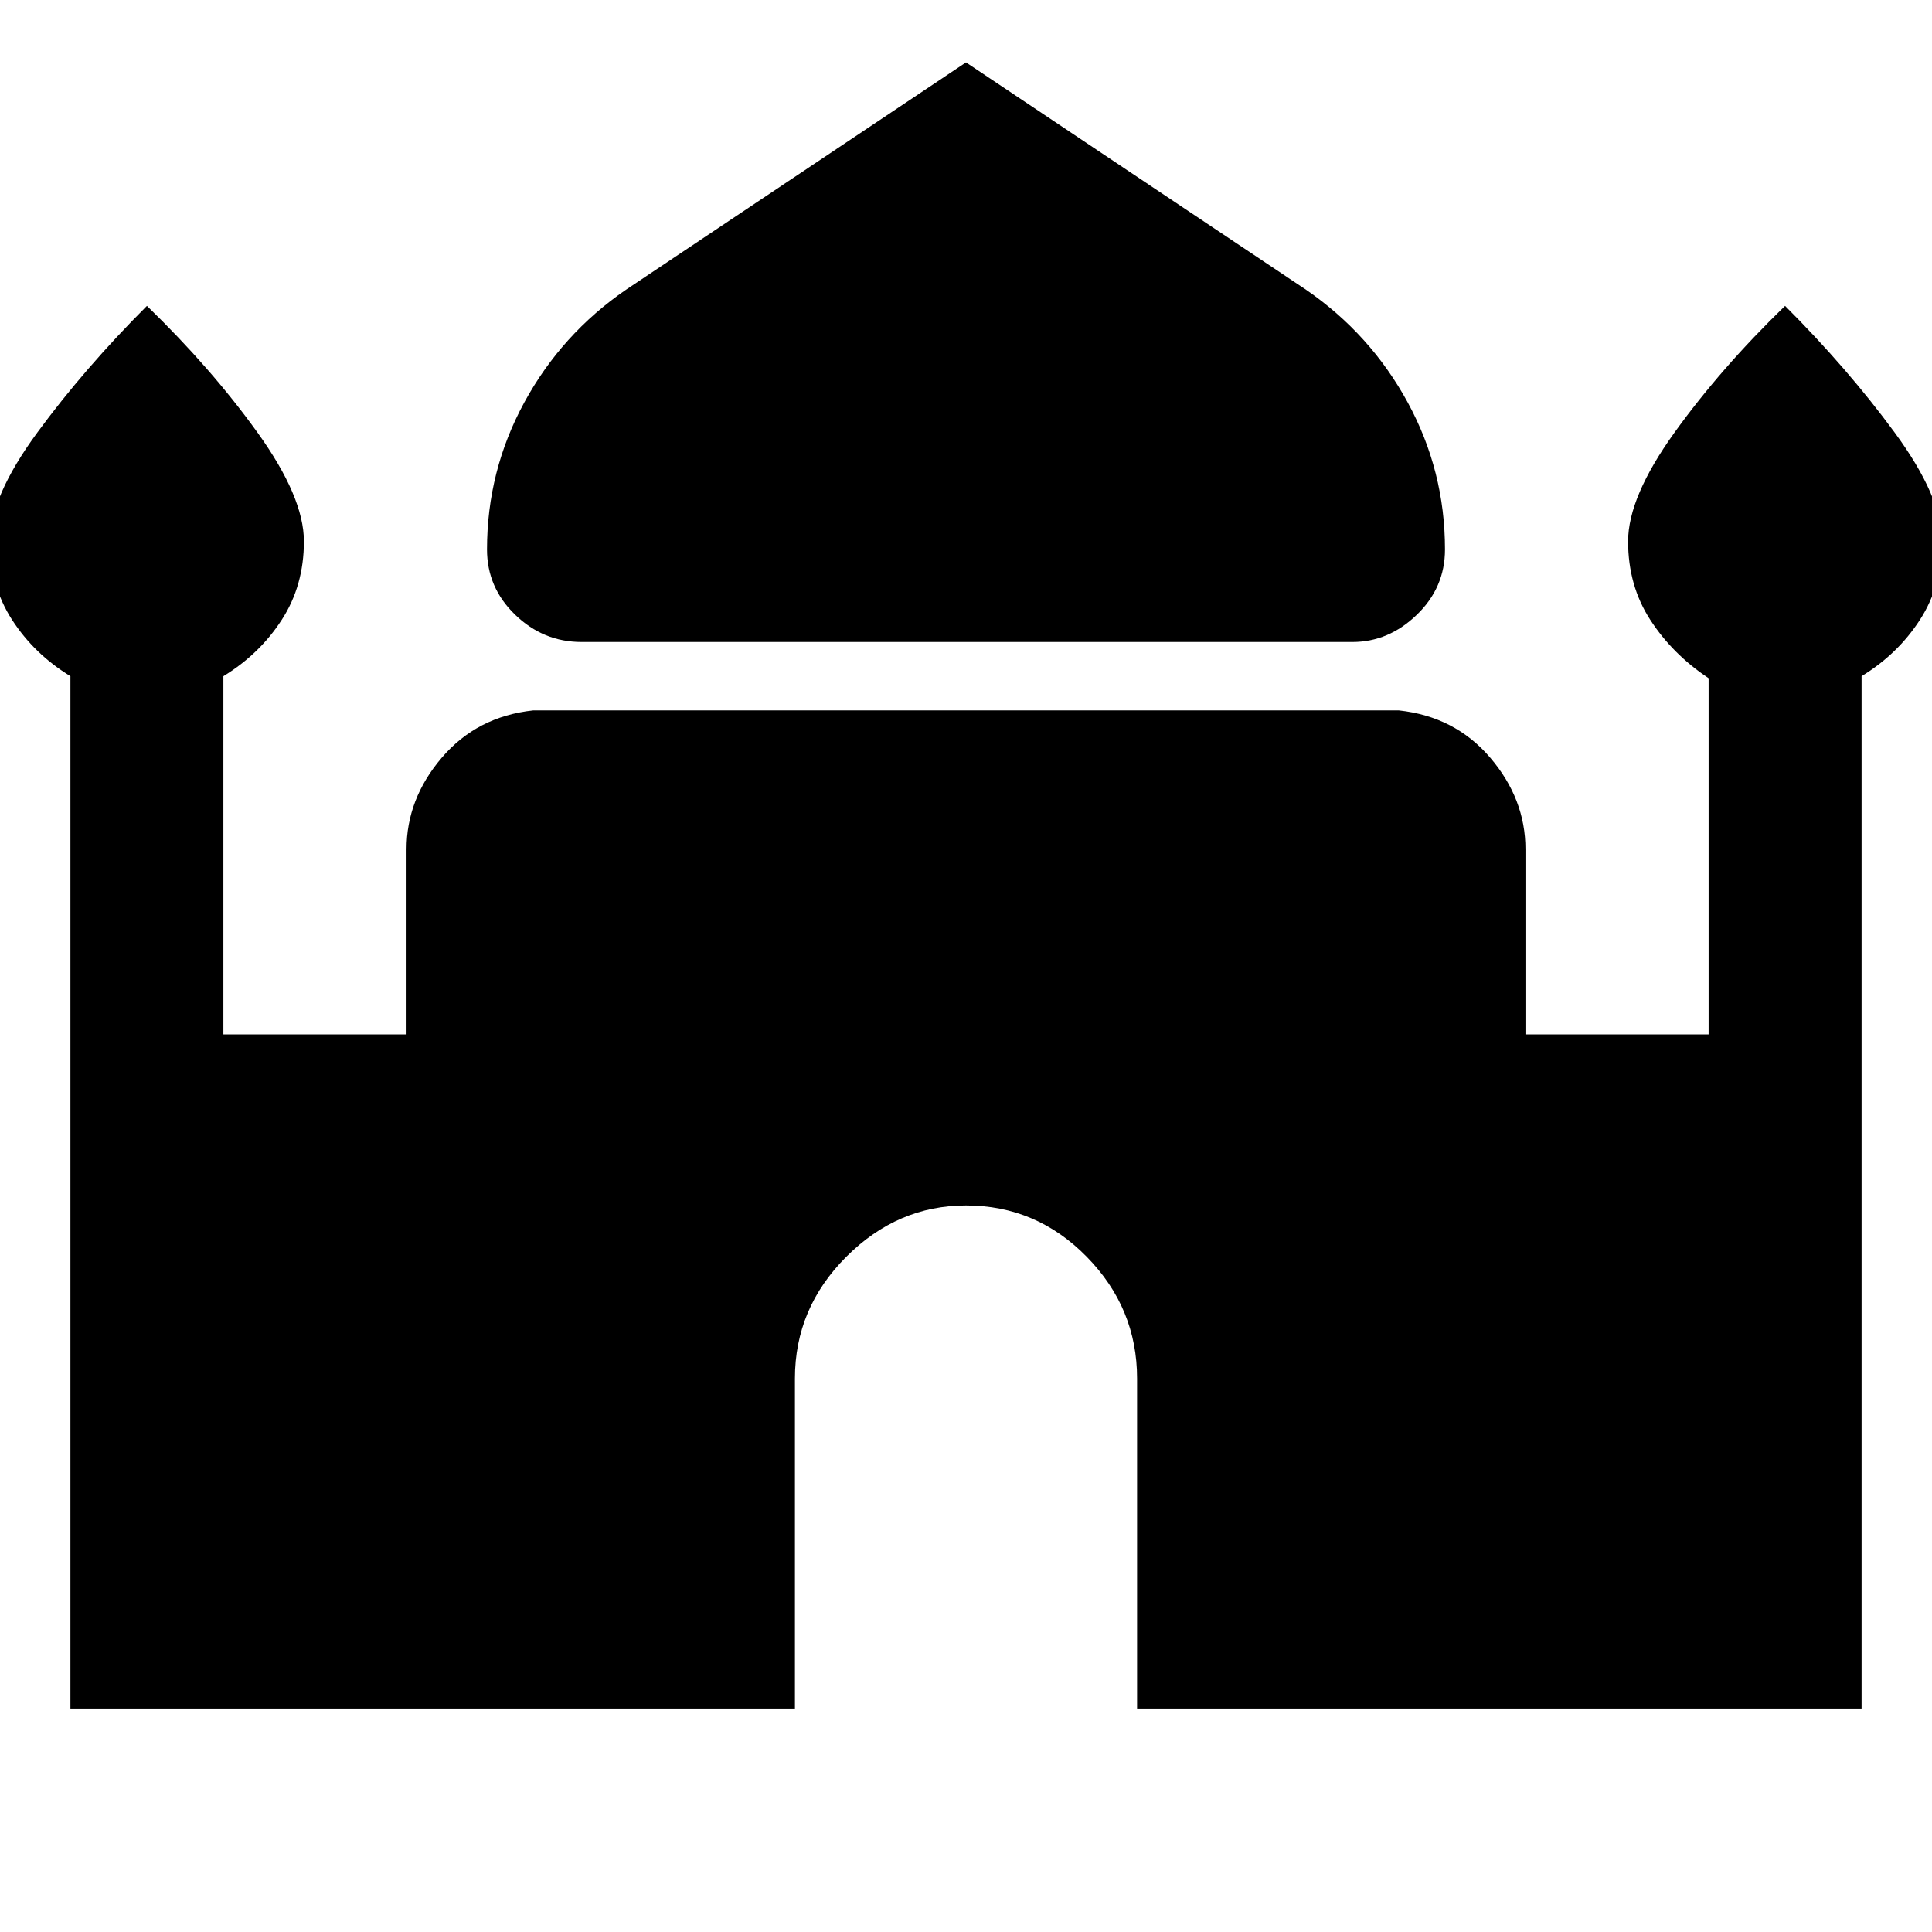 <svg xmlns="http://www.w3.org/2000/svg" height="40" width="40"><path d="M12.042 13.292Q11.25 13.292 10.667 12.729Q10.083 12.167 10.083 11.375Q10.083 9.75 10.854 8.333Q11.625 6.917 12.958 6L20 1.292L27.042 6Q28.375 6.917 29.146 8.333Q29.917 9.75 29.917 11.375Q29.917 12.167 29.333 12.729Q28.75 13.292 28 13.292ZM1.458 35.375V14Q0.708 13.542 0.25 12.833Q-0.208 12.125 -0.208 11.208Q-0.208 10.292 0.771 8.958Q1.75 7.625 3.042 6.333Q4.375 7.625 5.333 8.958Q6.292 10.292 6.292 11.208Q6.292 12.125 5.833 12.833Q5.375 13.542 4.625 14V21.417H8.417V17.583Q8.417 16.542 9.146 15.688Q9.875 14.833 11.042 14.708H28.958Q30.125 14.833 30.854 15.688Q31.583 16.542 31.583 17.583V21.417H35.375V14.042Q34.625 13.542 34.167 12.833Q33.708 12.125 33.708 11.208Q33.708 10.292 34.667 8.958Q35.625 7.625 36.958 6.333Q38.25 7.625 39.229 8.958Q40.208 10.292 40.208 11.208Q40.208 12.125 39.75 12.833Q39.292 13.542 38.542 14V35.375H23.542V28.542Q23.542 27.083 22.5 26.021Q21.458 24.958 20 24.958Q18.583 24.958 17.521 26.021Q16.458 27.083 16.458 28.542V35.375Z"/></svg>